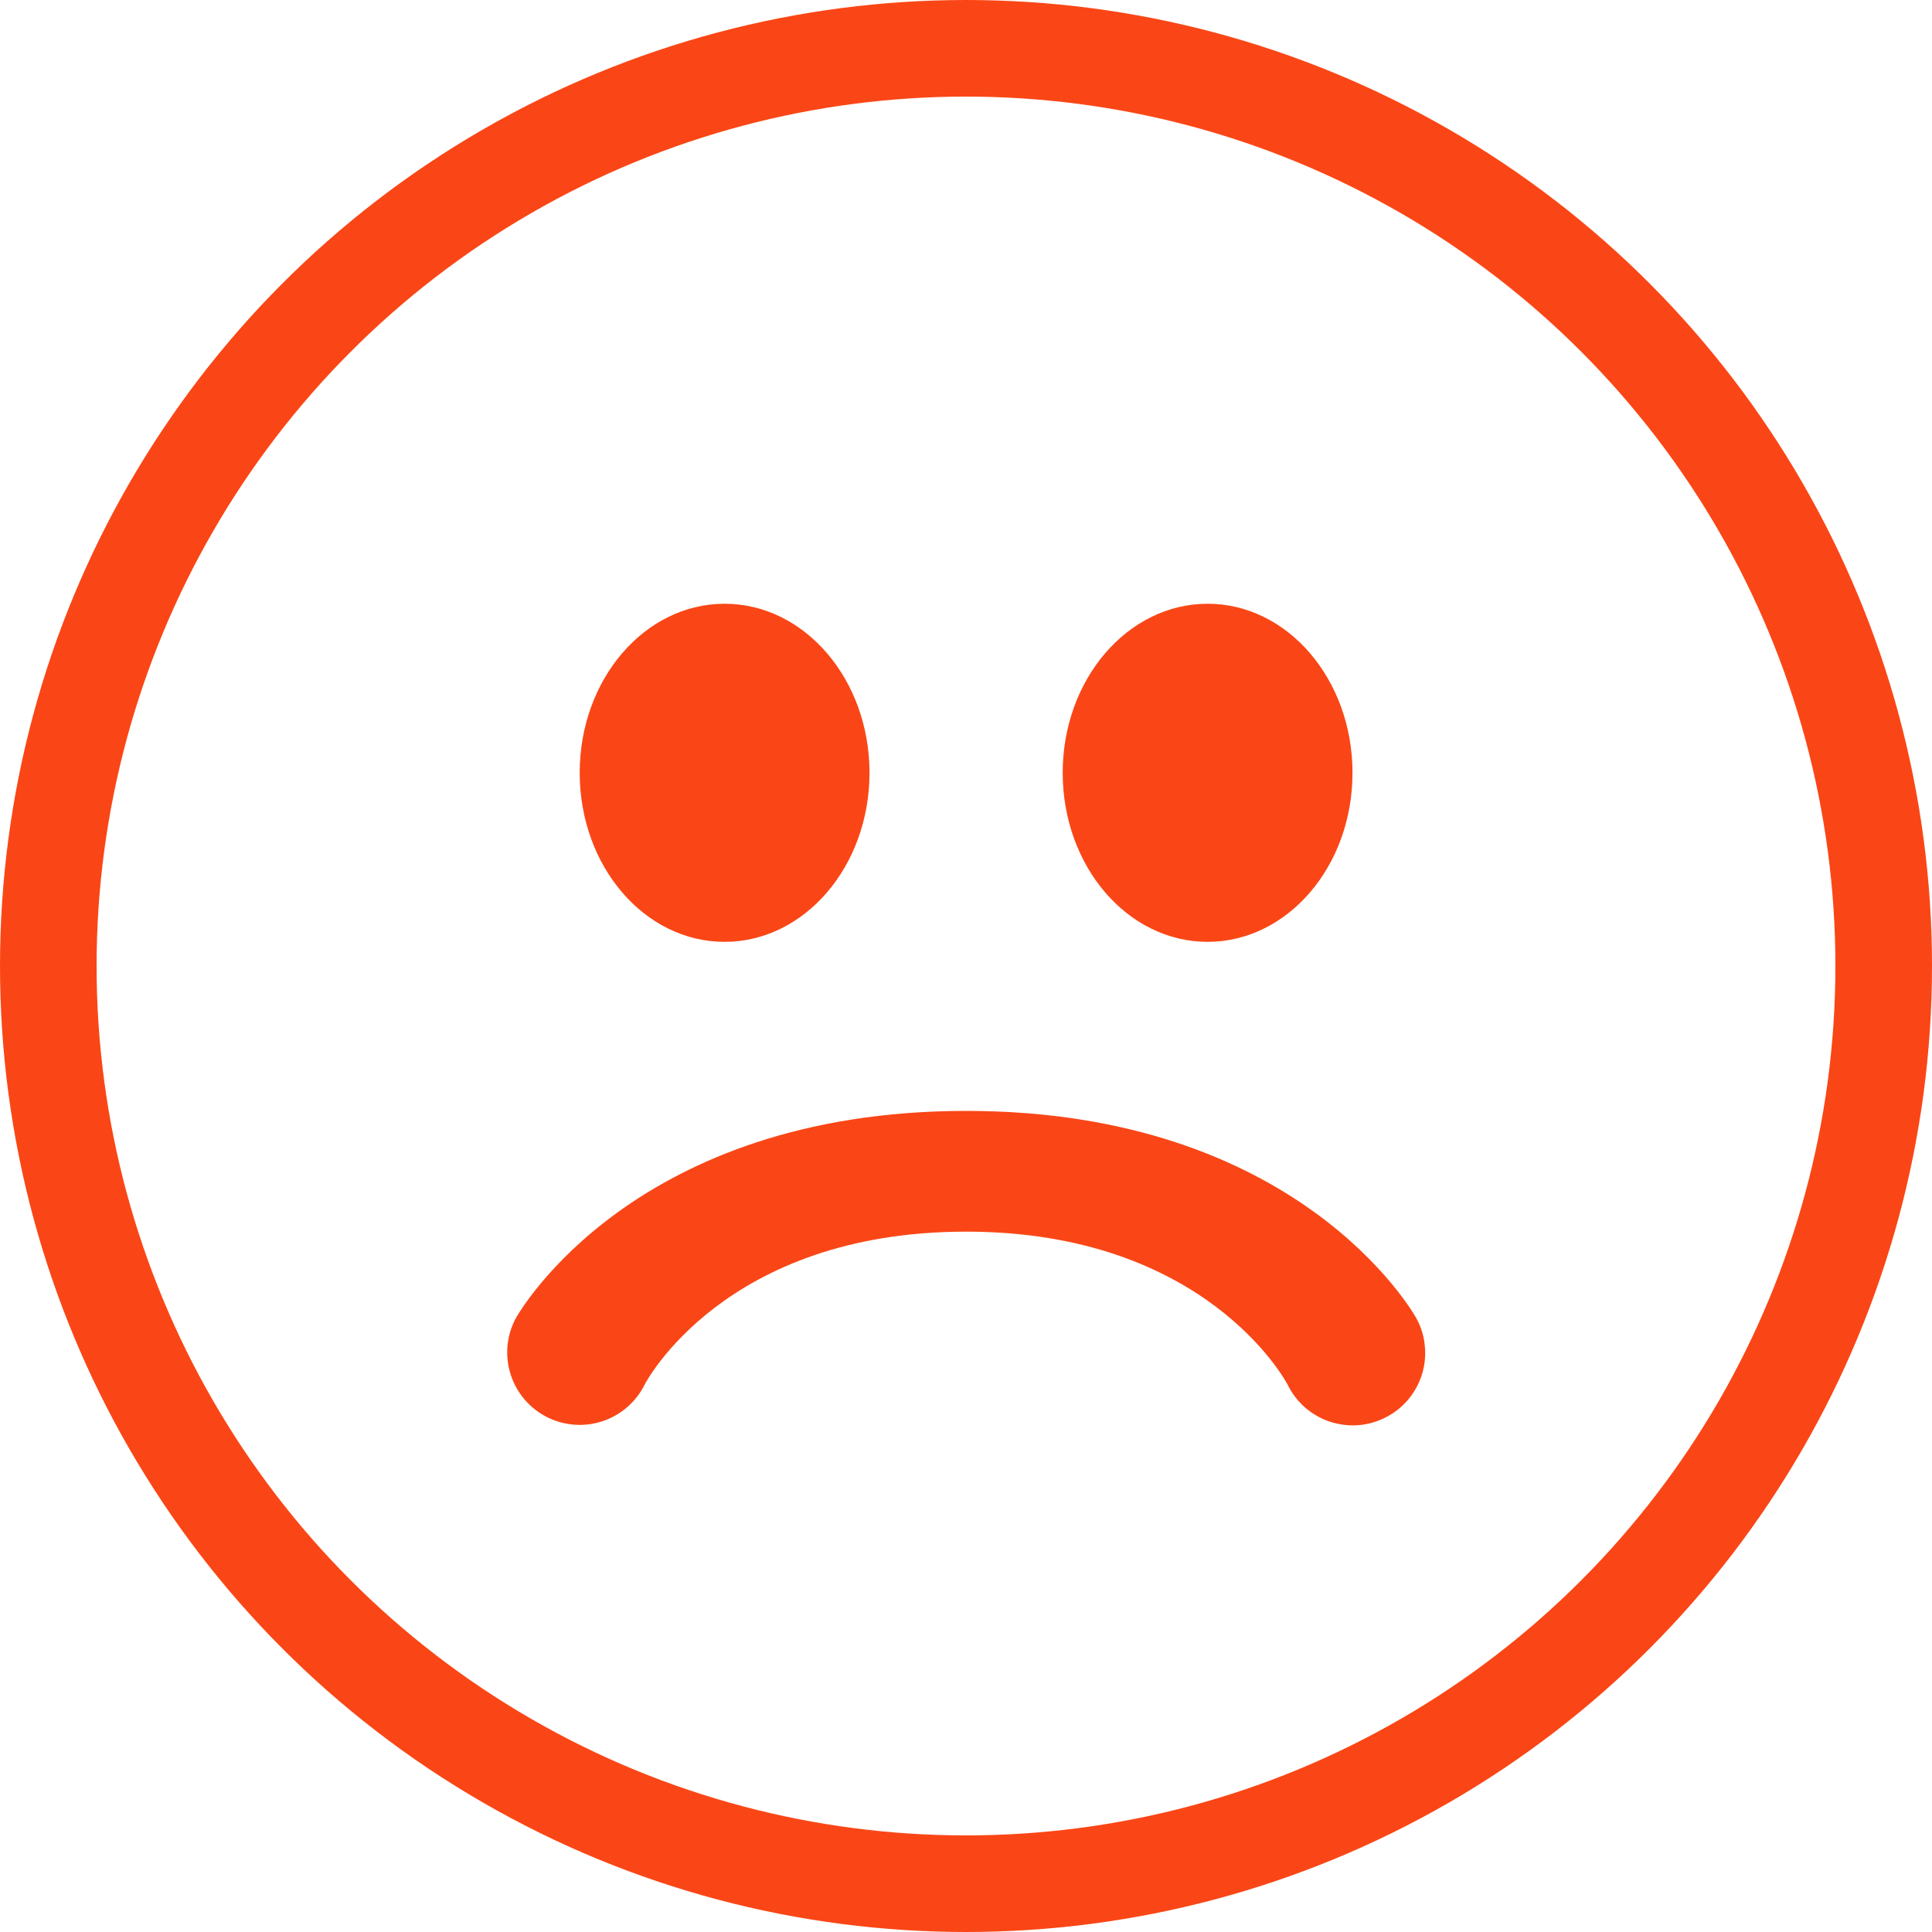 <svg width="20" height="20" viewBox="0 0 20 20" fill="none" xmlns="http://www.w3.org/2000/svg">
<path d="M12.501 9.75C13.329 9.75 14.001 8.967 14.001 8C14.001 7.033 13.329 6.25 12.501 6.25C11.673 6.25 11.001 7.033 11.001 8C11.001 8.967 11.672 9.75 12.501 9.75ZM7.501 9.75C8.329 9.75 9.001 8.967 9.001 8C9.001 7.033 8.329 6.25 7.501 6.25C6.673 6.25 6.001 7.033 6.001 8C6.001 8.967 6.672 9.75 7.501 9.75ZM10.002 11.5C6.578 11.5 5.38 13.565 5.33 13.664C5.241 13.842 5.226 14.048 5.289 14.237C5.352 14.426 5.487 14.582 5.665 14.671C5.843 14.76 6.049 14.775 6.238 14.712C6.427 14.649 6.583 14.514 6.672 14.336C6.68 14.319 7.494 12.75 10.002 12.75C12.465 12.75 13.3 14.277 13.33 14.335C13.373 14.424 13.434 14.503 13.508 14.569C13.583 14.634 13.669 14.684 13.763 14.716C13.857 14.747 13.956 14.76 14.055 14.754C14.153 14.747 14.25 14.72 14.338 14.676C14.427 14.632 14.506 14.571 14.571 14.496C14.636 14.421 14.685 14.334 14.716 14.24C14.747 14.146 14.759 14.047 14.751 13.948C14.744 13.849 14.717 13.753 14.672 13.665C14.623 13.566 13.426 11.5 10.002 11.5Z" fill="#FA4616"/>
<circle cx="10" cy="10" r="9.5" stroke="#FA4616"/>
</svg>
